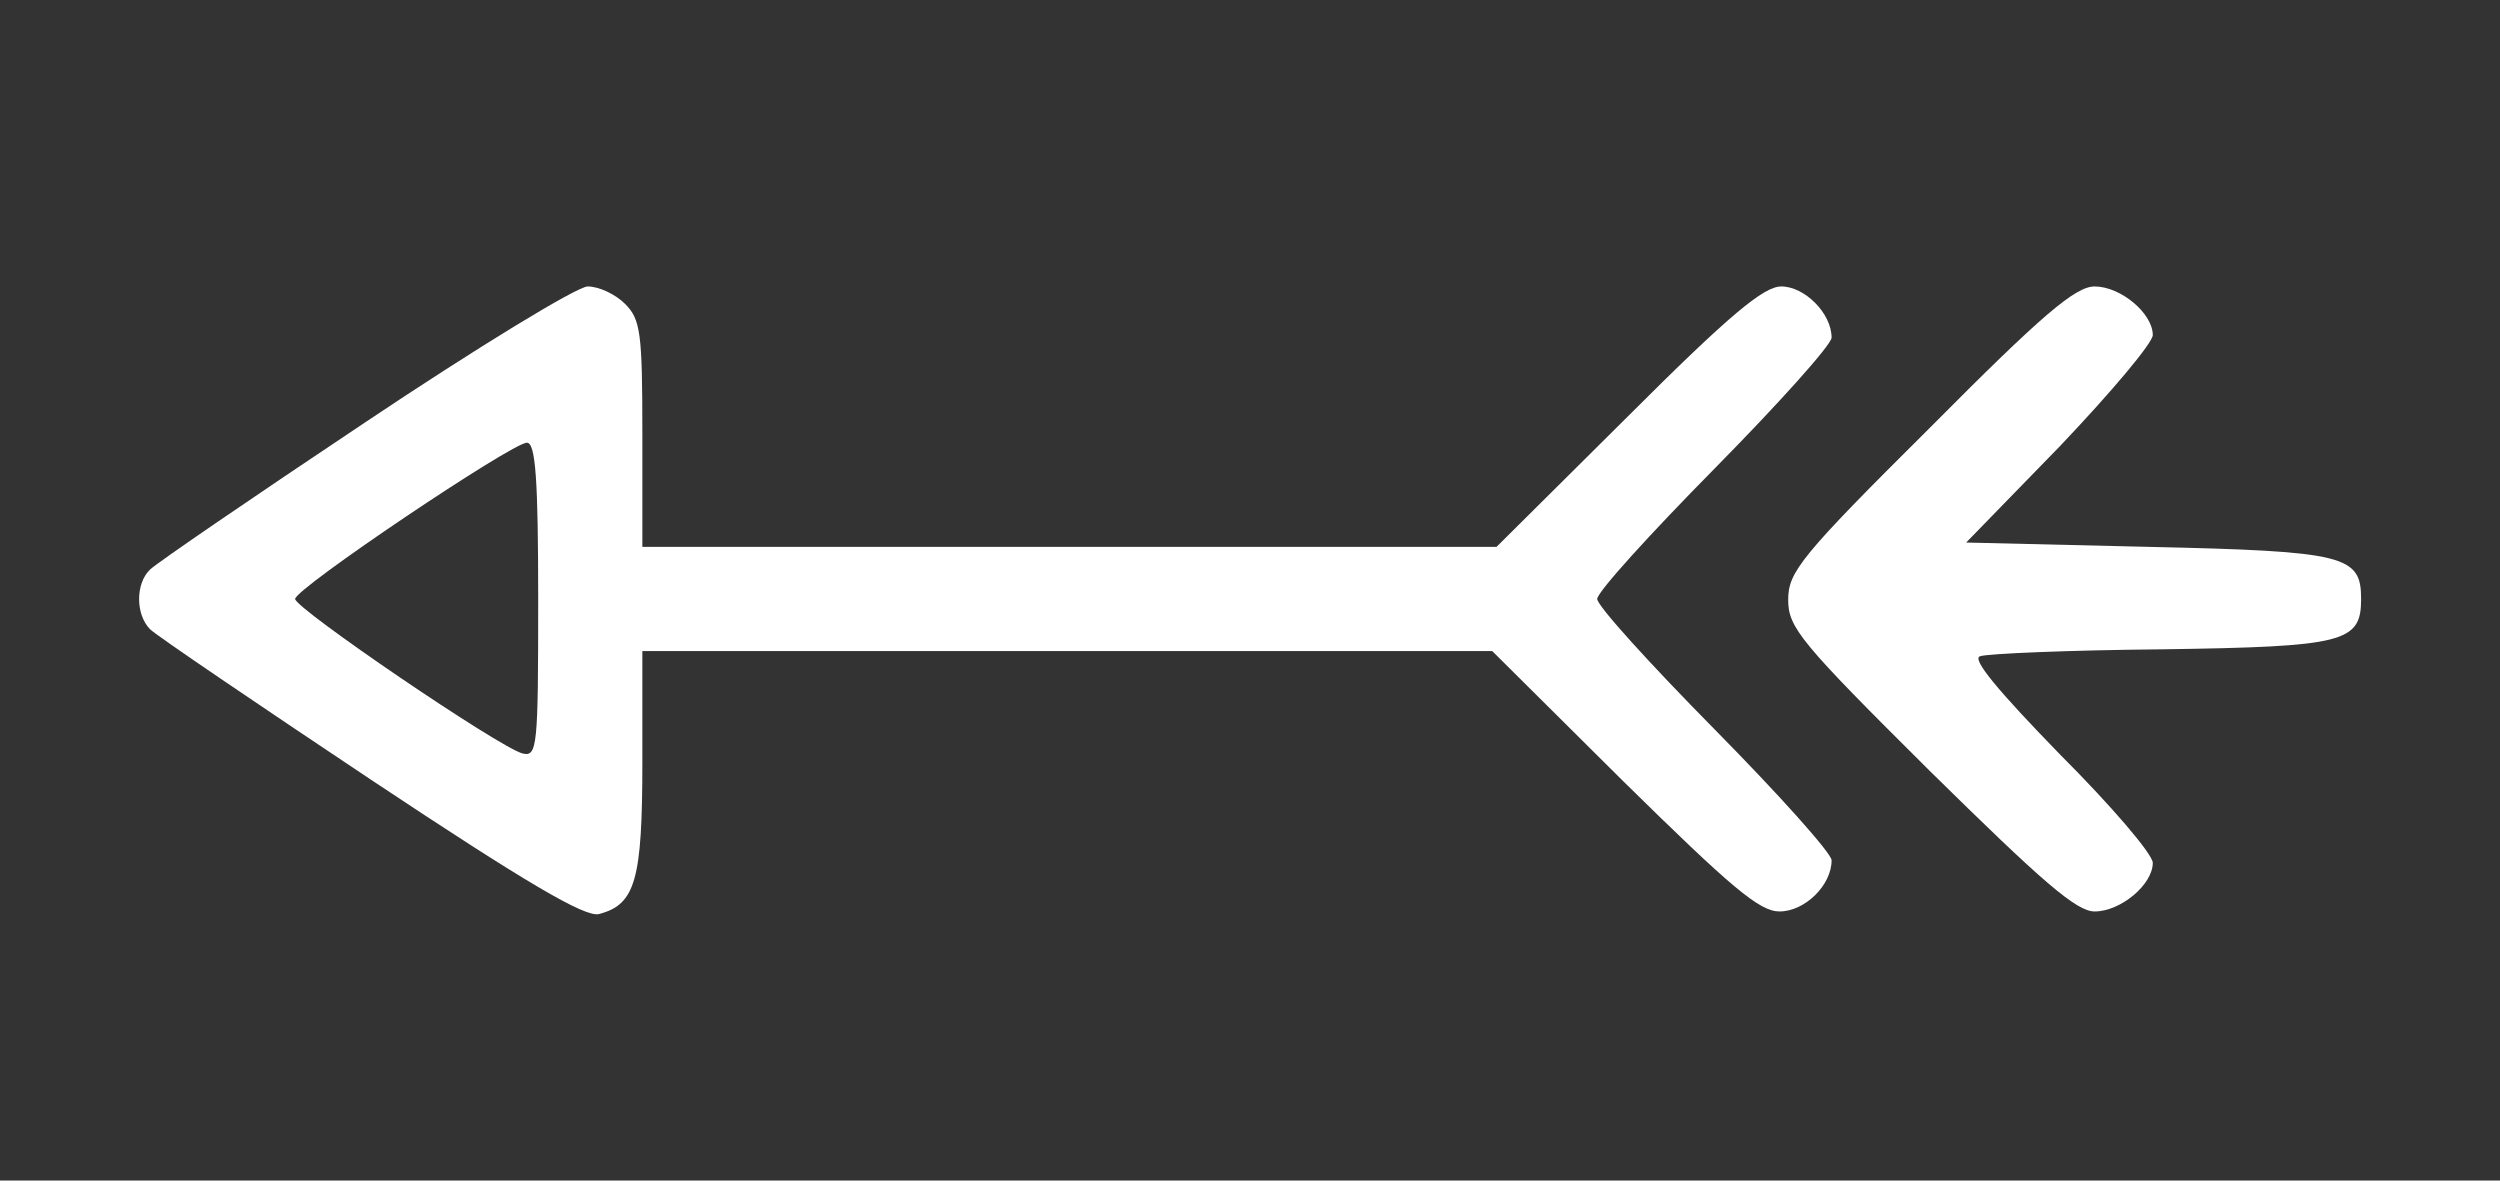 <?xml version="1.0" standalone="no"?>
<!DOCTYPE svg PUBLIC "-//W3C//DTD SVG 20010904//EN"
 "http://www.w3.org/TR/2001/REC-SVG-20010904/DTD/svg10.dtd">
<svg version="1.0" xmlns="http://www.w3.org/2000/svg"
 width="288pt" height="136pt" viewBox="0 0 288 136"
 preserveAspectRatio="xMidYMid meet">
<rect x="0" y="0" width="288" height="136" fill="#333333" stroke="none"/>
<g transform="translate(0,136) scale(0.1,-0.1)"
fill="#fff" stroke="none">
<path d="M420 873 c-129 -86 -240 -162 -247 -169 -17 -16 -17 -52 0 -69 7 -7
122 -85 254 -173 179 -119 247 -159 263 -155 42 11 50 39 50 175 l0 128 489 0
490 0 151 -150 c125 -123 157 -150 180 -150 29 0 60 30 60 59 0 8 -61 76 -135
151 -74 75 -135 142 -135 150 0 8 61 75 135 150 74 75 135 143 135 151 0 28
-31 59 -58 59 -20 0 -59 -32 -177 -150 l-151 -150 -492 0 -492 0 0 130 c0 117
-2 132 -20 150 -11 11 -30 20 -43 20 -12 0 -127 -70 -257 -157z m200 -204 c0
-170 -1 -181 -18 -177 -27 7 -262 167 -262 178 0 12 250 180 267 180 10 0 13
-42 13 -181z"/>
<path d="M2223 867 c-149 -148 -163 -166 -163 -198 0 -32 14 -49 163 -197 130
-128 169 -162 190 -162 30 0 67 31 67 56 0 10 -48 66 -107 125 -71 73 -102
110 -92 113 8 3 102 7 210 8 210 3 229 8 229 58 0 50 -18 55 -244 60 l-211 5
108 111 c59 62 107 119 107 128 0 25 -37 56 -67 56 -22 0 -60 -32 -190 -163z"/>
</g>
</svg>
